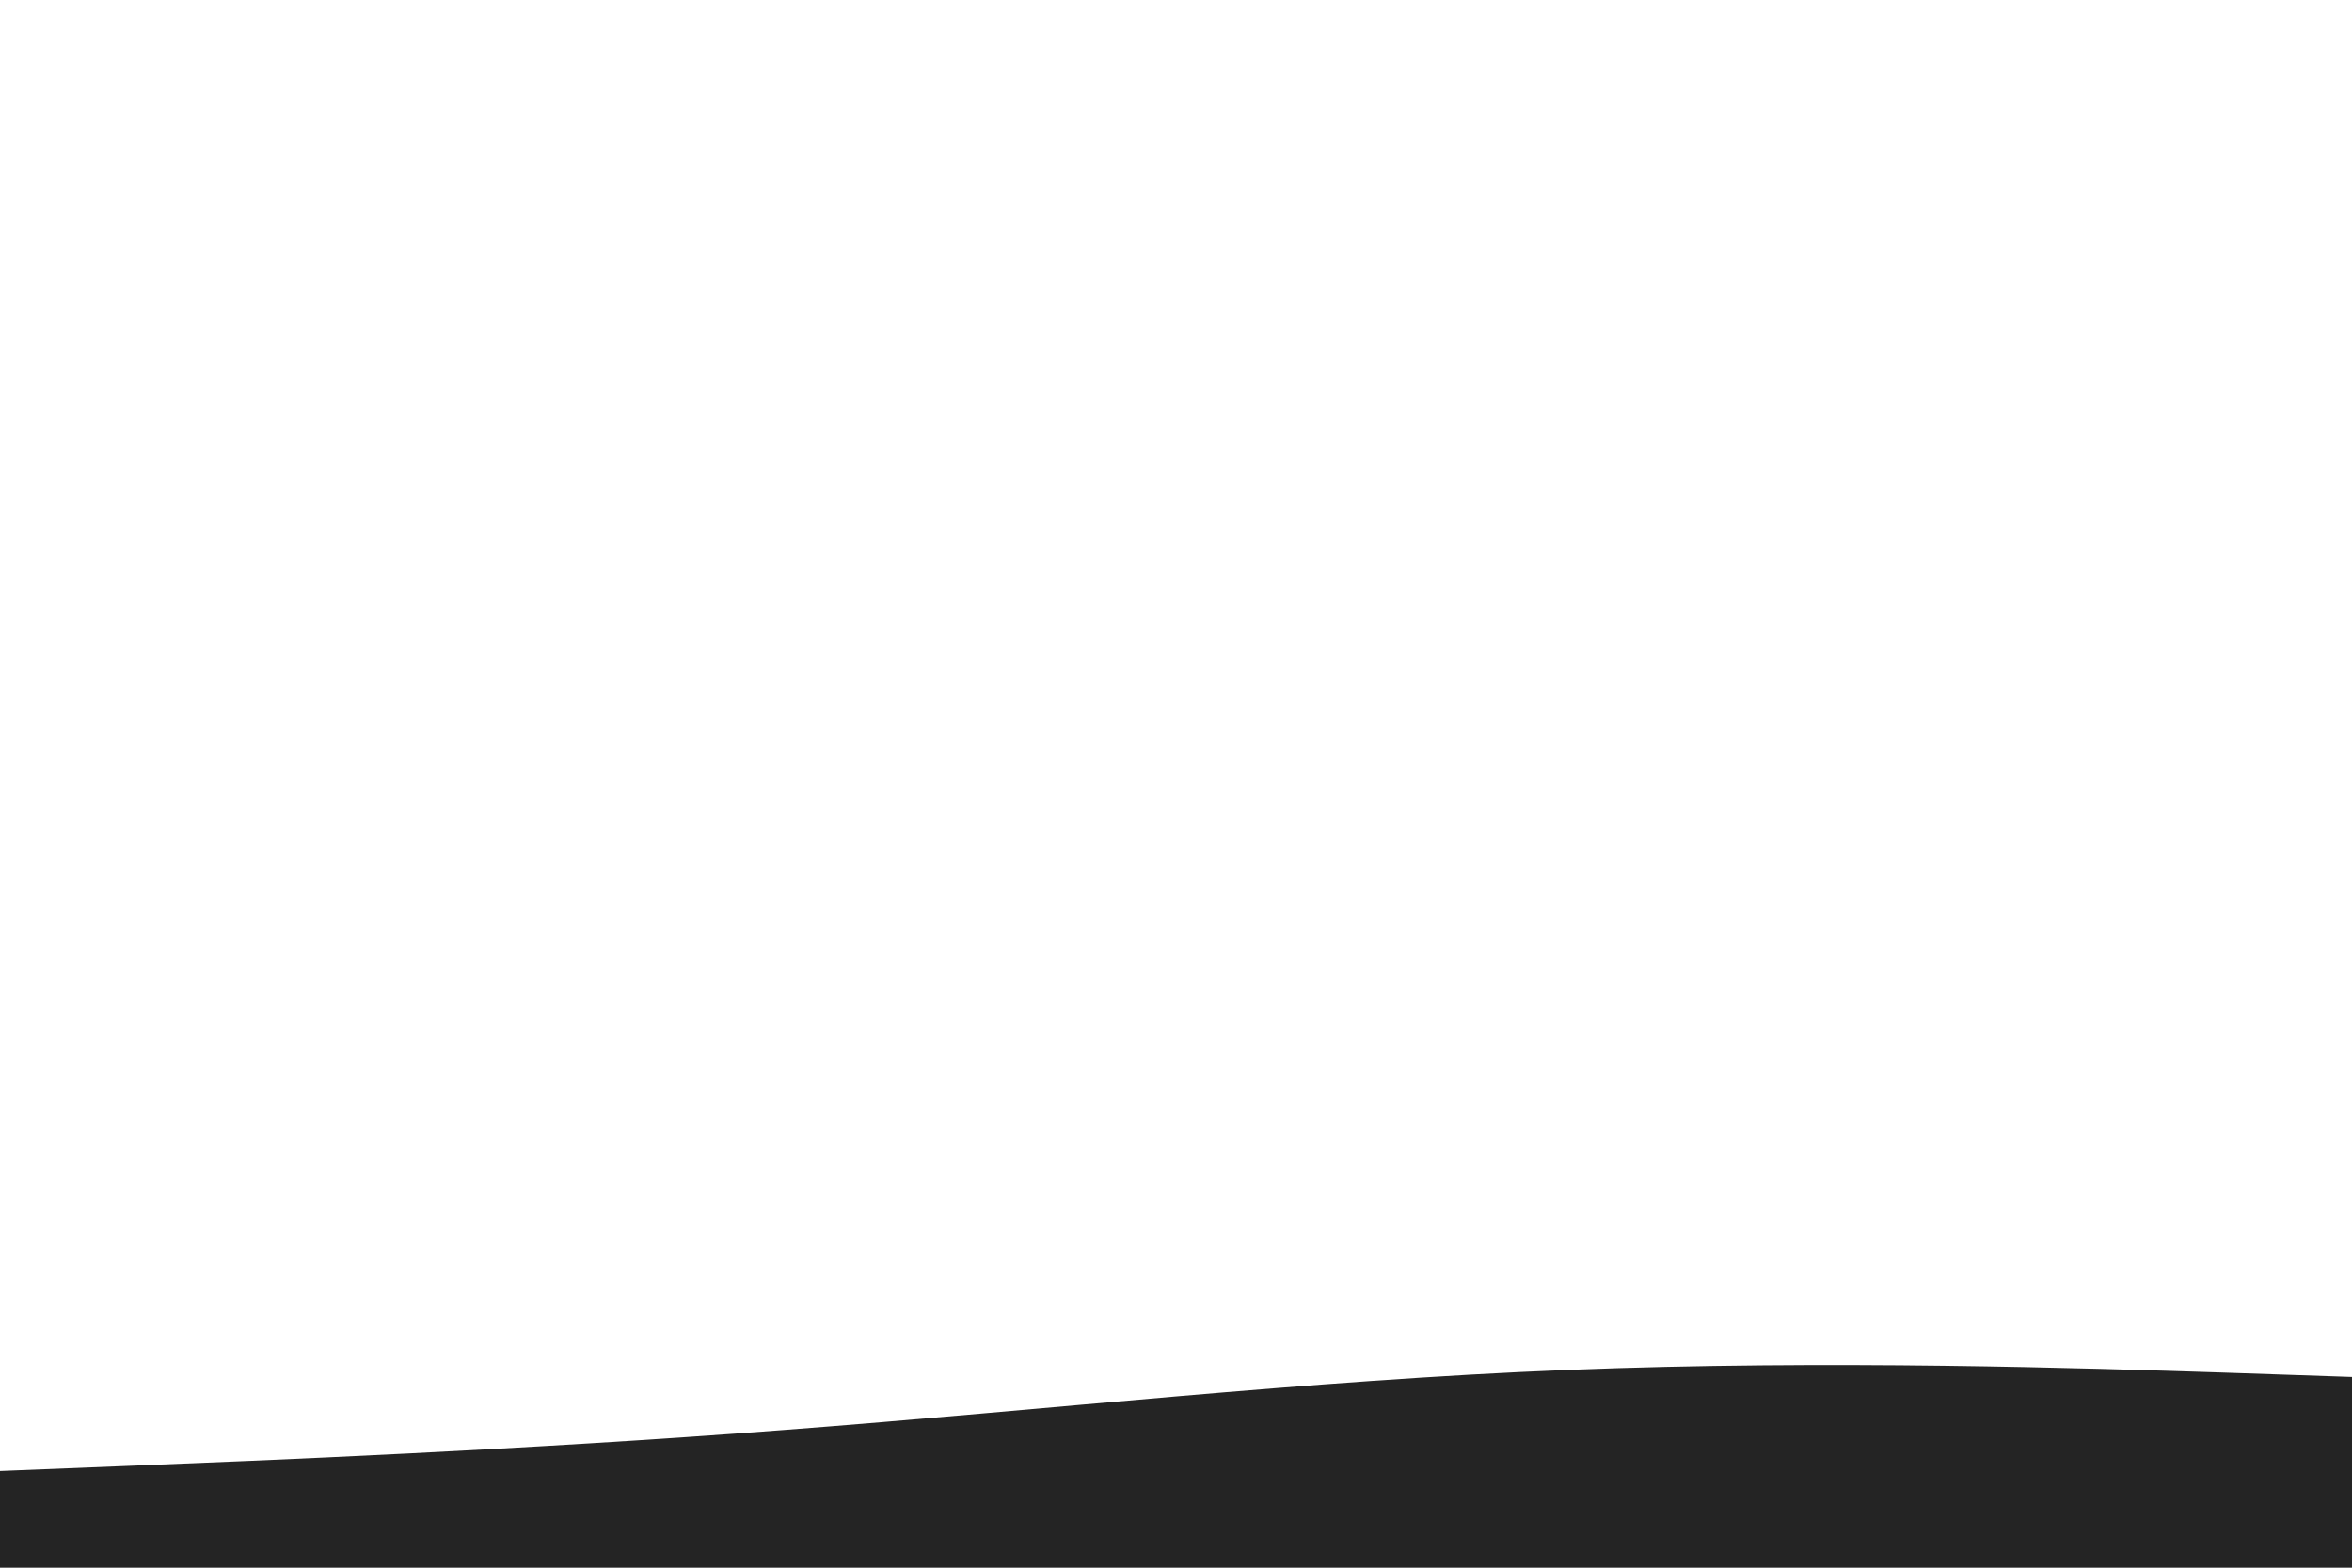 <svg id="visual" viewBox="0 0 900 600" width="900" height="600" xmlns="http://www.w3.org/2000/svg" xmlns:xlink="http://www.w3.org/1999/xlink" version="1.1"><rect x="0" y="0" width="900" height="600" fill="#ffffff"></rect><path d="M0 563L50 561C100 559 200 555 300 547.3C400 539.7 500 528.3 600 524.3C700 520.3 800 523.7 850 525.3L900 527L900 601L850 601C800 601 700 601 600 601C500 601 400 601 300 601C200 601 100 601 50 601L0 601Z" fill="#242424" stroke-linecap="round" stroke-linejoin="miter"></path></svg>